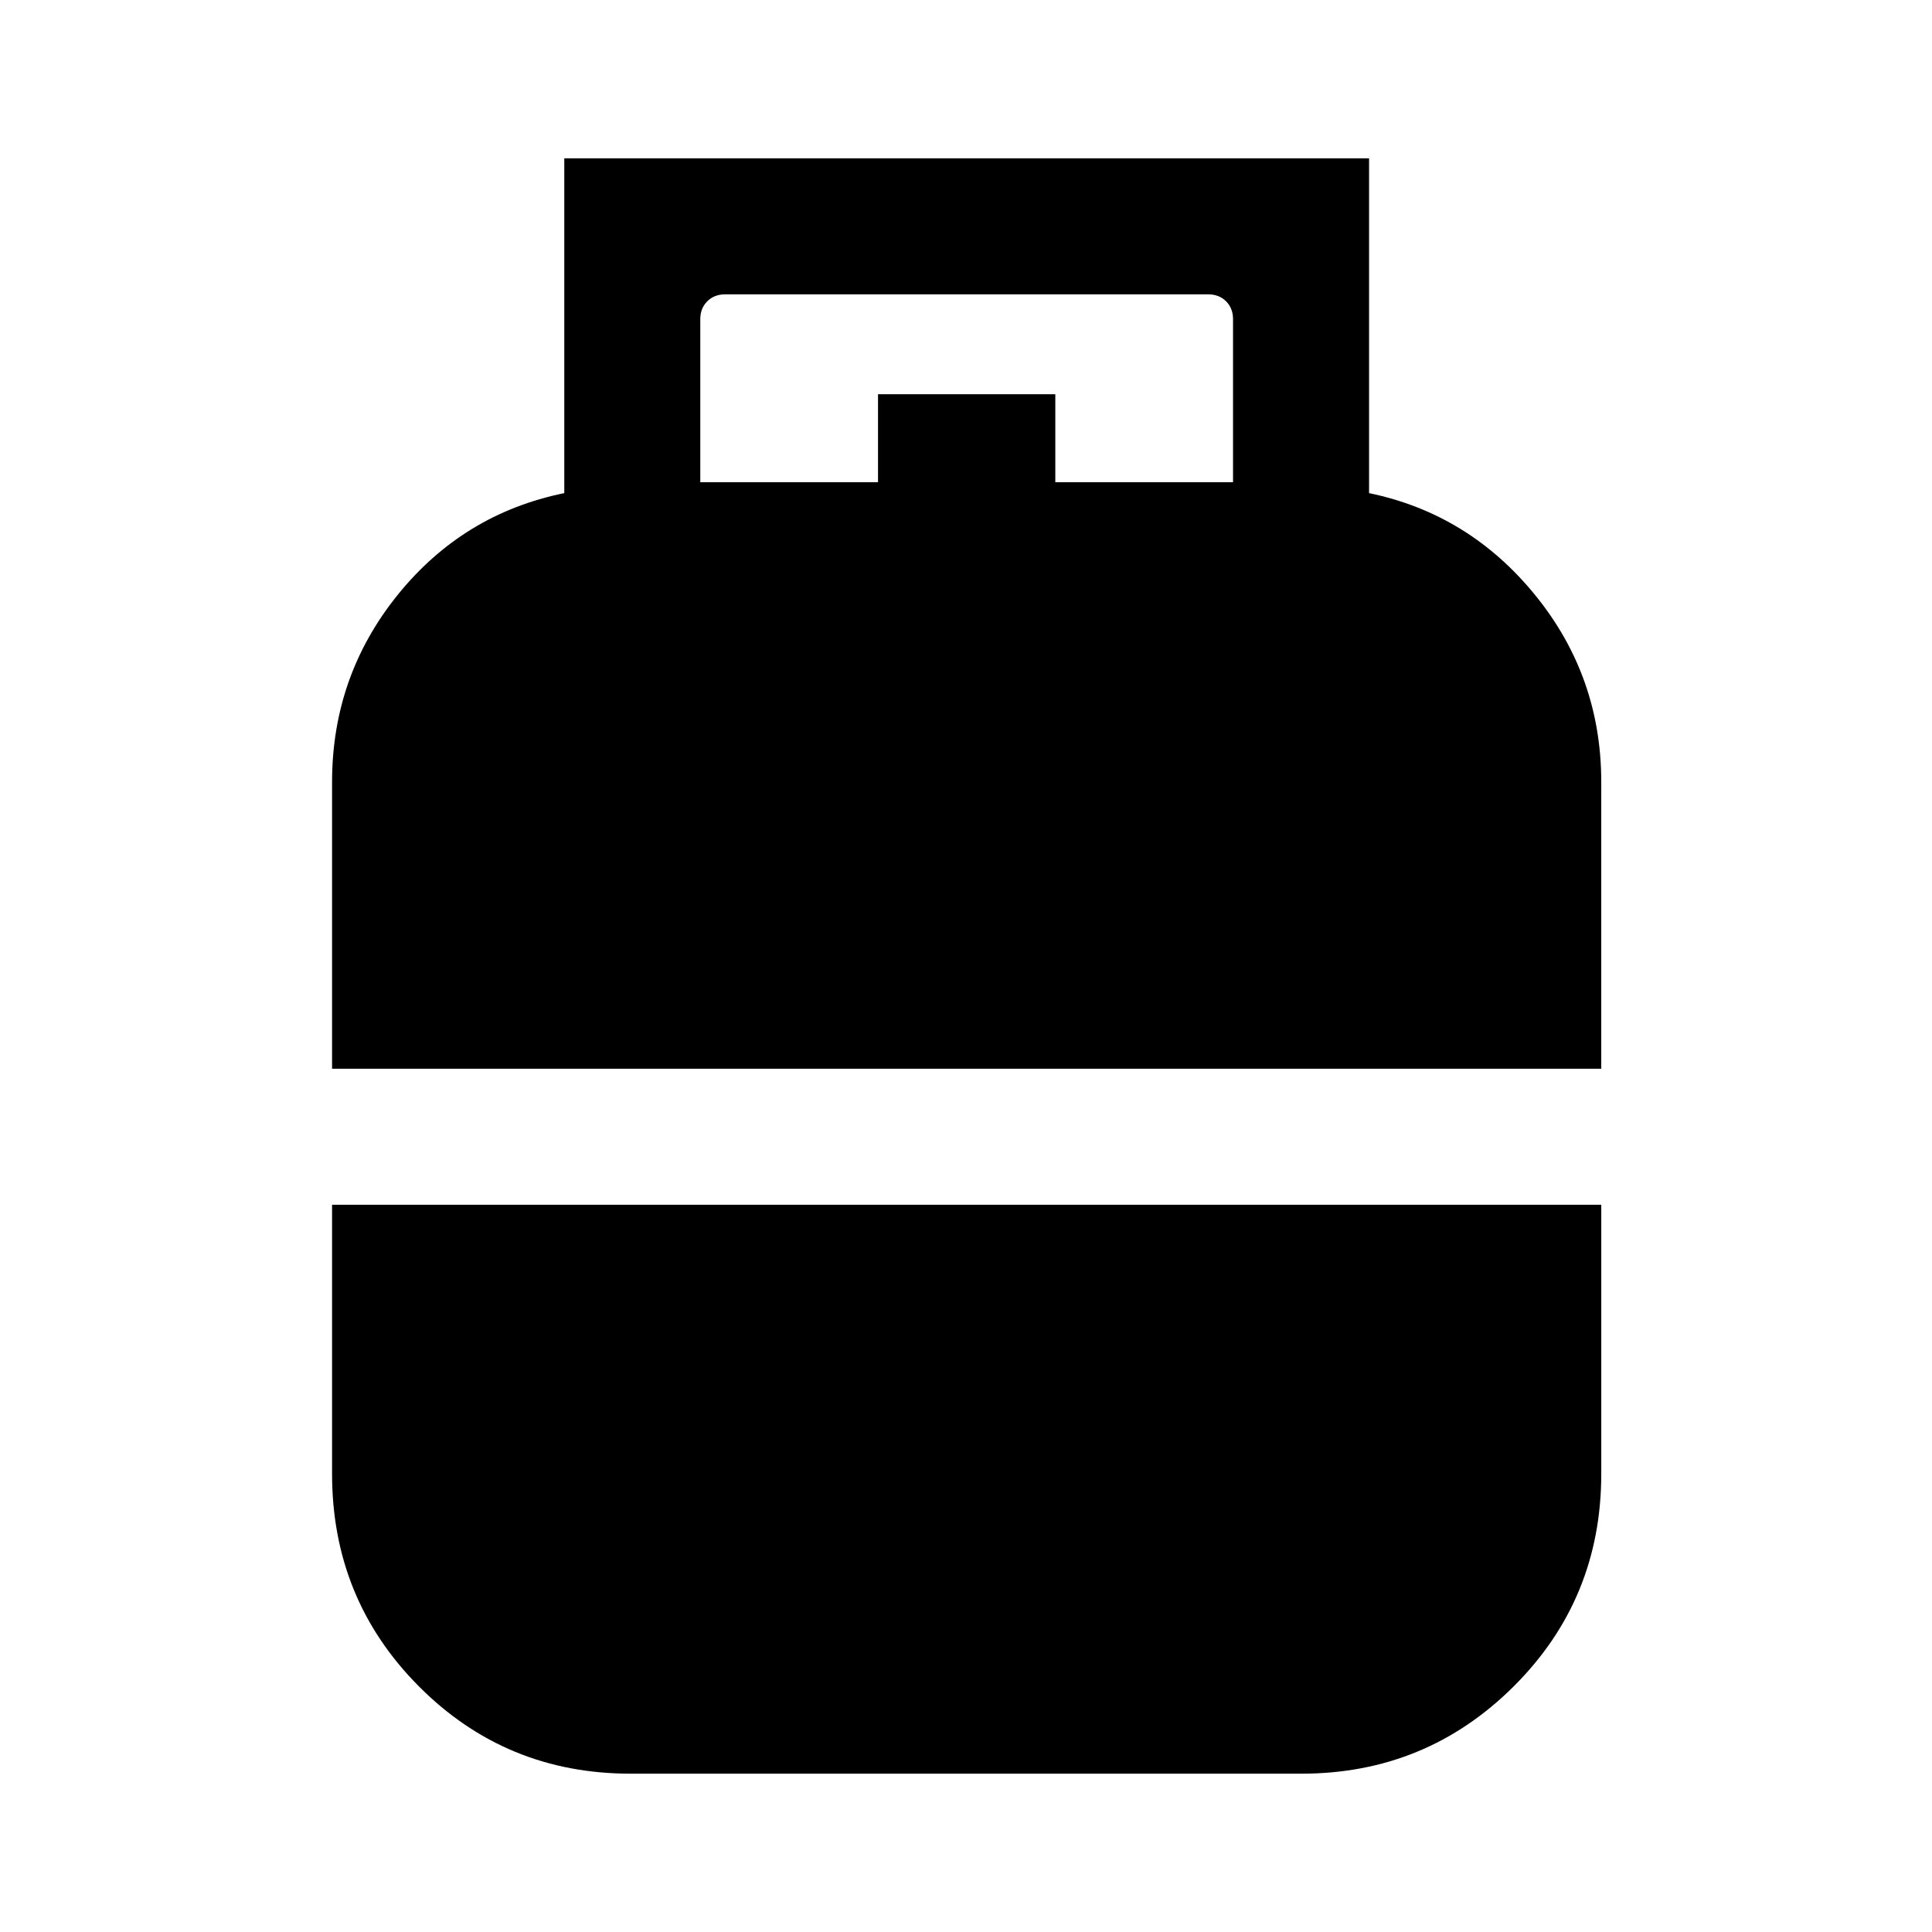 <svg xmlns="http://www.w3.org/2000/svg" height="40" viewBox="0 -960 960 960" width="40"><path d="M165-428.95v-142.44q0-52.57 32.54-92.94 32.54-40.36 82.85-50.64v-166.36h399.89v166.36q49.64 10.28 82.51 50.64 32.87 40.37 32.87 92.94v142.44H165ZM313.33-78.67q-61.99 0-105.16-43.36Q165-165.39 165-227.67v-133.69h630.66v133.69q0 62.28-43.53 105.64-43.54 43.36-105.46 43.36H313.33Zm34.64-641.71h88.31v-43.72h88.1v43.72h88.31v-81.05q0-5.39-3.46-8.85t-8.85-3.46h-240.1q-5.38 0-8.84 3.46-3.47 3.46-3.47 8.85v81.05Z"/></svg>